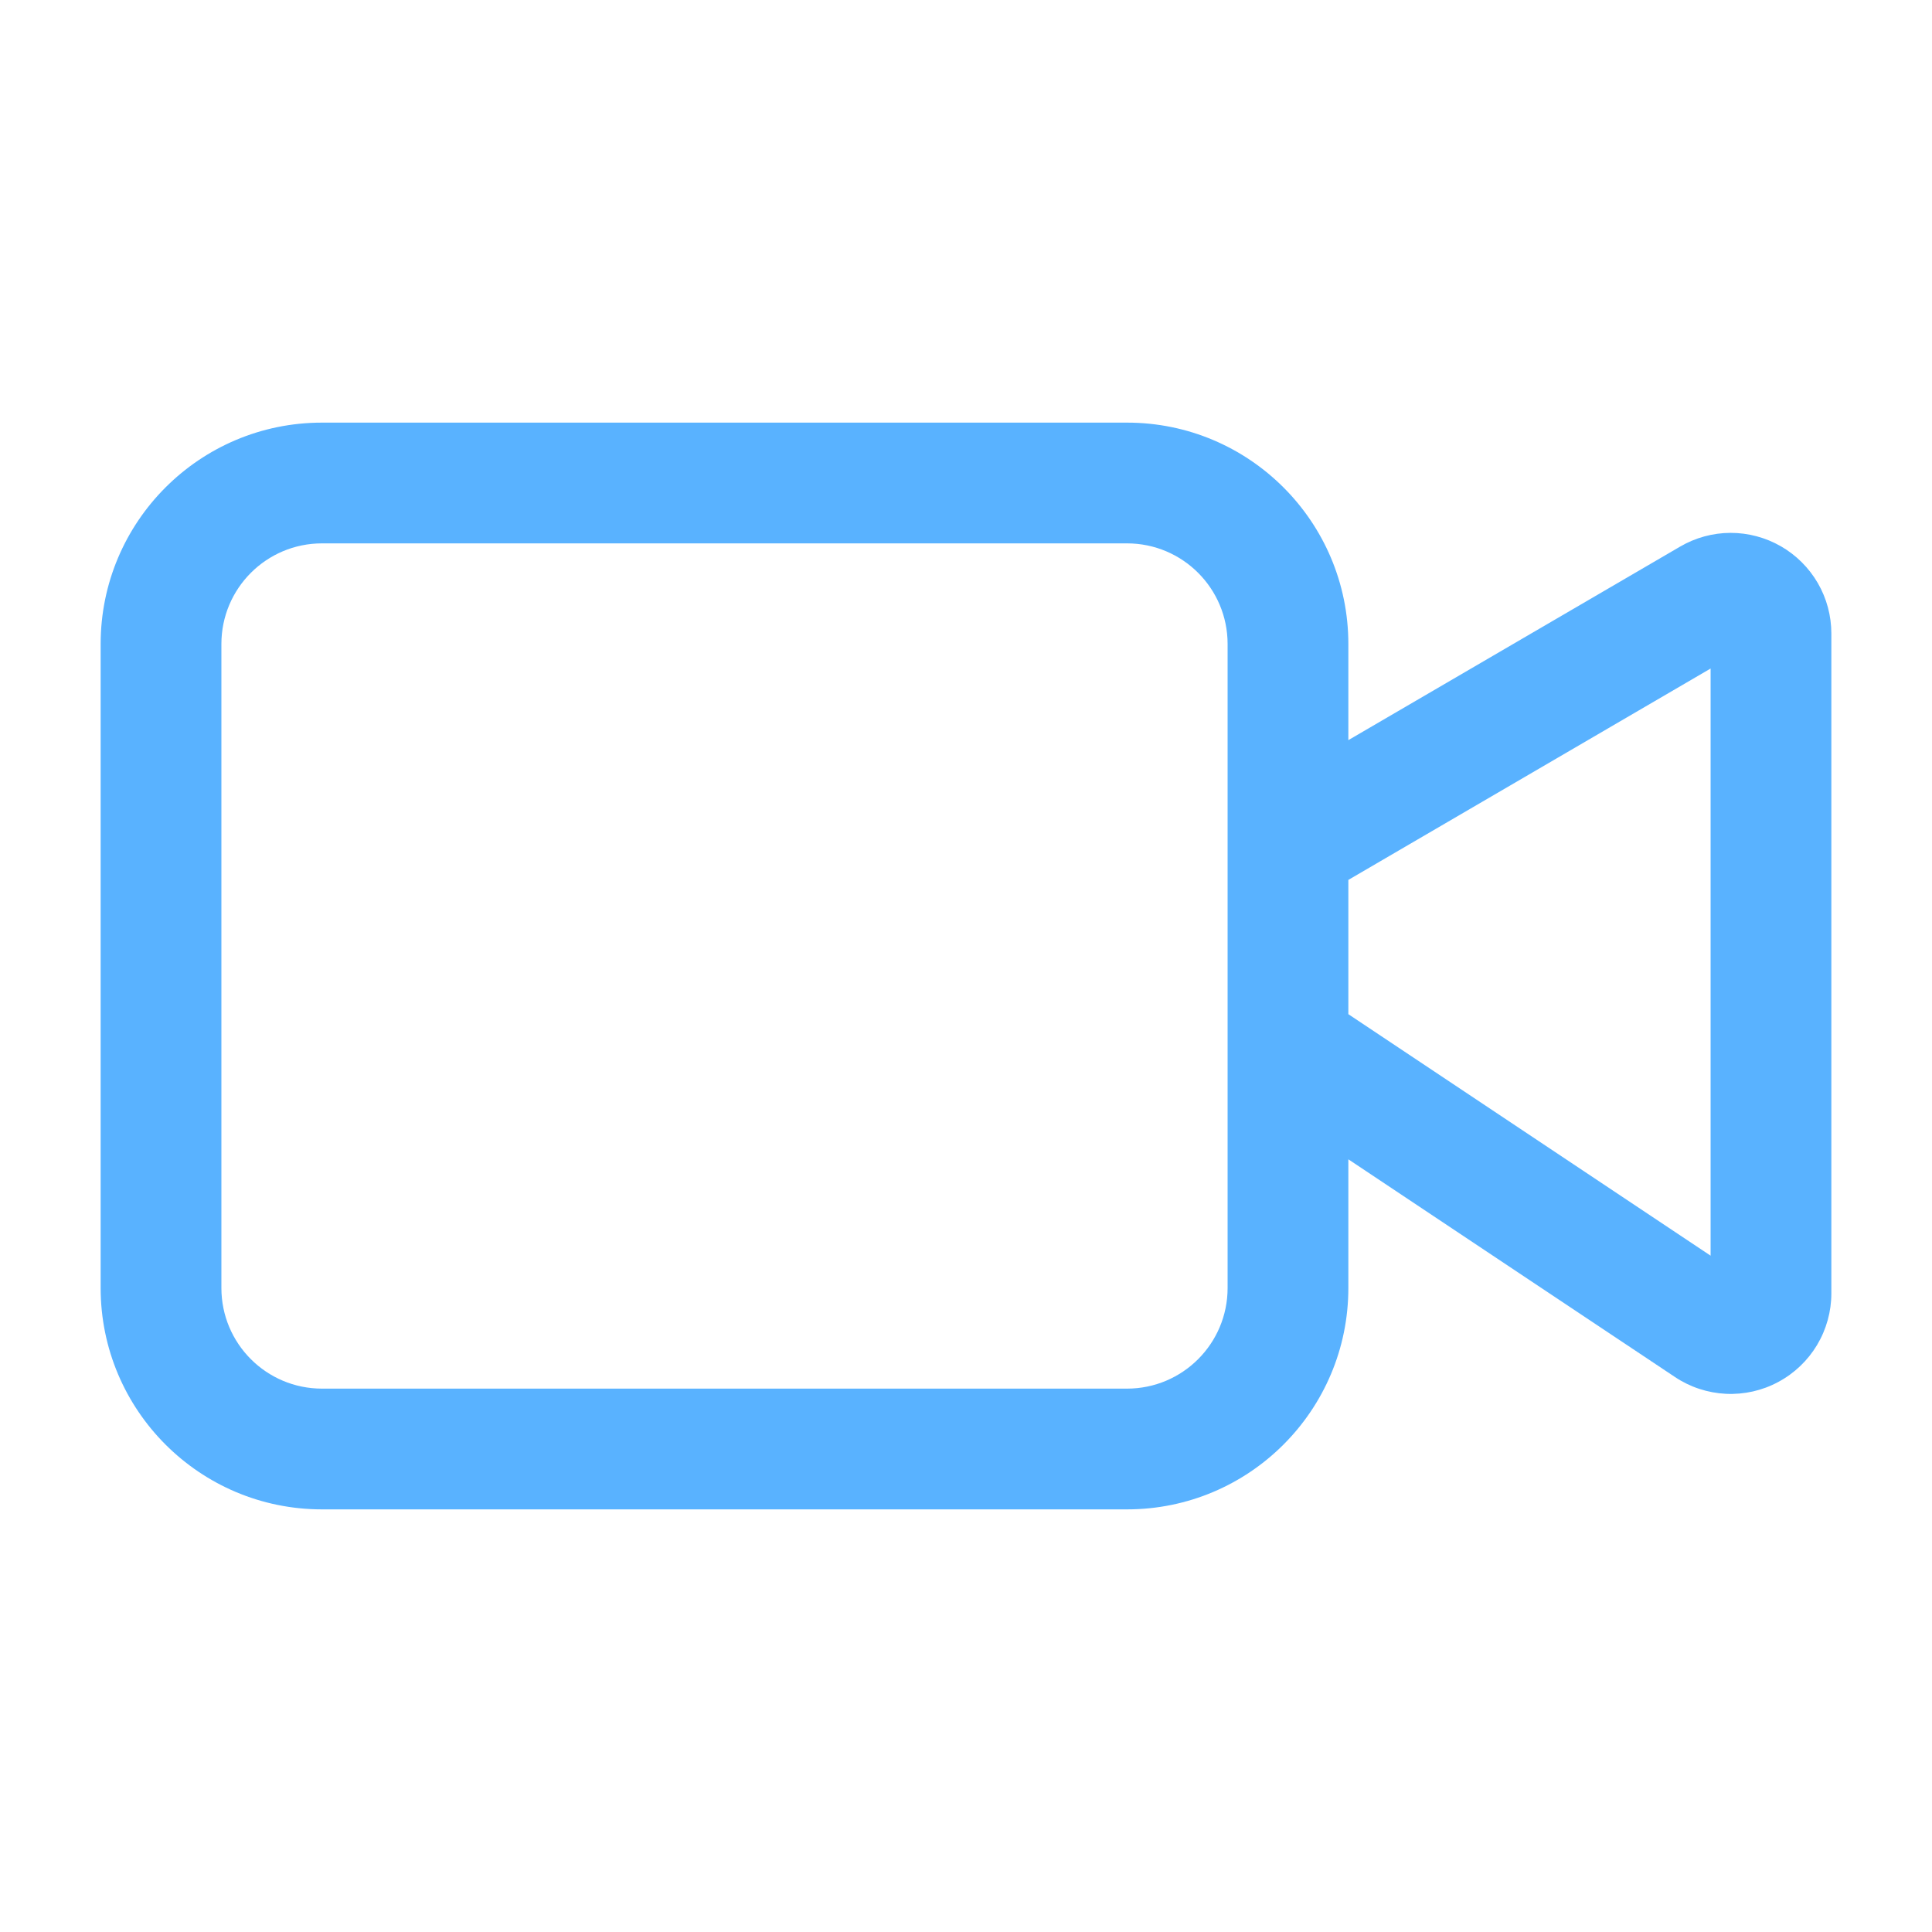 <svg width="32" height="32" viewBox="0 0 32 32" fill="none" xmlns="http://www.w3.org/2000/svg">
<path fill-rule="evenodd" clip-rule="evenodd" d="M5.333 9C4.413 9 3.667 9.746 3.667 10.667V21.333C3.667 22.254 4.413 23 5.333 23H18.667C19.587 23 20.333 22.254 20.333 21.333V17.347C20.333 17.337 20.333 17.328 20.333 17.318V14.019C20.333 14.007 20.333 13.995 20.333 13.983V10.667C20.333 9.746 19.587 9 18.667 9H5.333ZM22.333 12.259V10.667C22.333 8.642 20.692 7 18.667 7H5.333C3.308 7 1.667 8.642 1.667 10.667V21.333C1.667 23.358 3.308 25 5.333 25H18.667C20.692 25 22.333 23.358 22.333 21.333V19.202L27.743 22.808C27.994 22.976 28.286 23.071 28.587 23.086C28.888 23.1 29.188 23.033 29.453 22.89C29.719 22.748 29.941 22.536 30.096 22.278C30.251 22.019 30.333 21.723 30.333 21.422V10.494C30.333 10.493 30.333 10.494 30.333 10.494C30.333 10.2 30.256 9.912 30.109 9.658C29.962 9.405 29.751 9.194 29.497 9.048C29.242 8.902 28.954 8.825 28.661 8.826C28.368 8.827 28.08 8.906 27.827 9.054L22.333 12.259ZM22.333 14.574V16.798L28.333 20.798V11.073L22.333 14.574Z" fill="#59B2FF"/>
<defs>
<clipPath id="clip0_2140_1005">
<rect width="32" height="32" fill="#59B2FF"/>
</clipPath>
</defs>
</svg>
